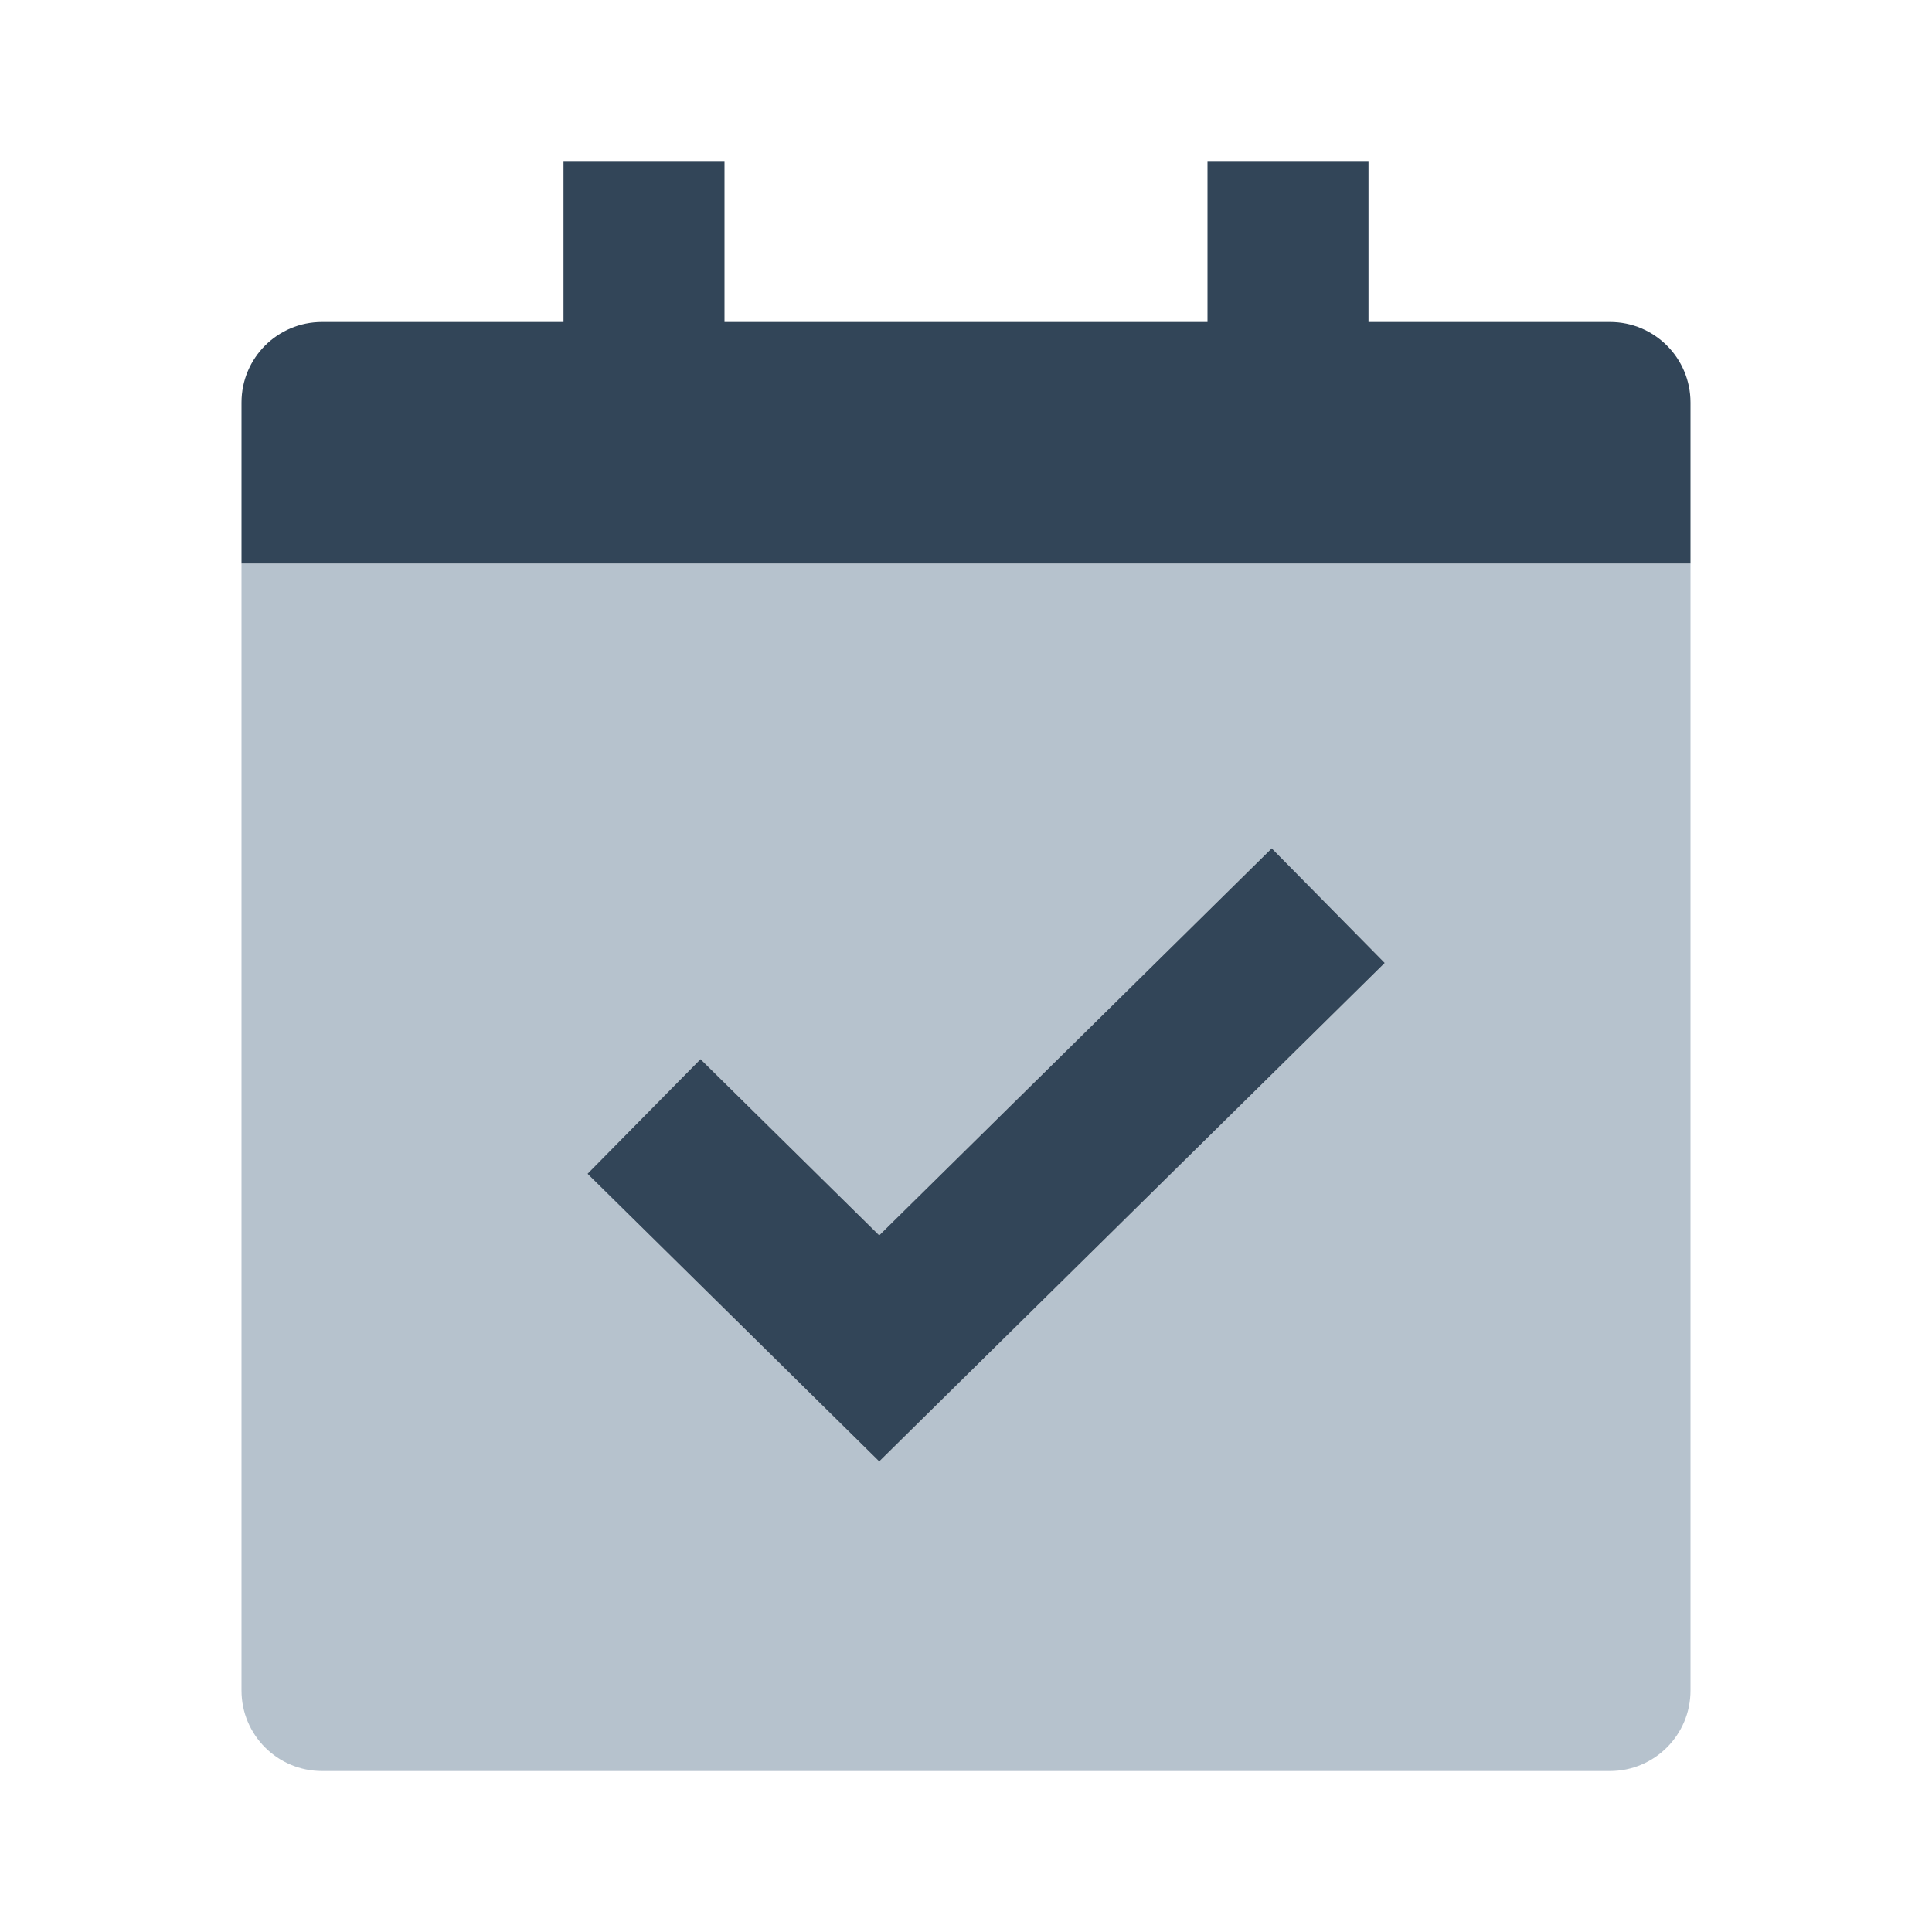 <svg width="48" height="48" viewBox="0 0 48 48" fill="none" xmlns="http://www.w3.org/2000/svg">
<path fill-rule="evenodd" clip-rule="evenodd" d="M42 14H6V42C6 43.105 6.895 44 8 44H40C41.105 44 42 43.105 42 42V14ZM34.404 23.924L21.844 36.309L14.596 29.162L17.404 26.314L21.844 30.691L31.596 21.076L34.404 23.924Z" fill="#B6C2CD"/>
<path d="M18 4H14V8H8C6.895 8 6 8.895 6 10V14H42V10C42 8.895 41.105 8 40 8H34V4H30V8H18V4Z" fill="#324558"/>
<path d="M21.844 36.309L34.404 23.924L31.596 21.076L21.844 30.691L17.404 26.314L14.596 29.162L21.844 36.309Z" fill="#324558"/>
</svg>
